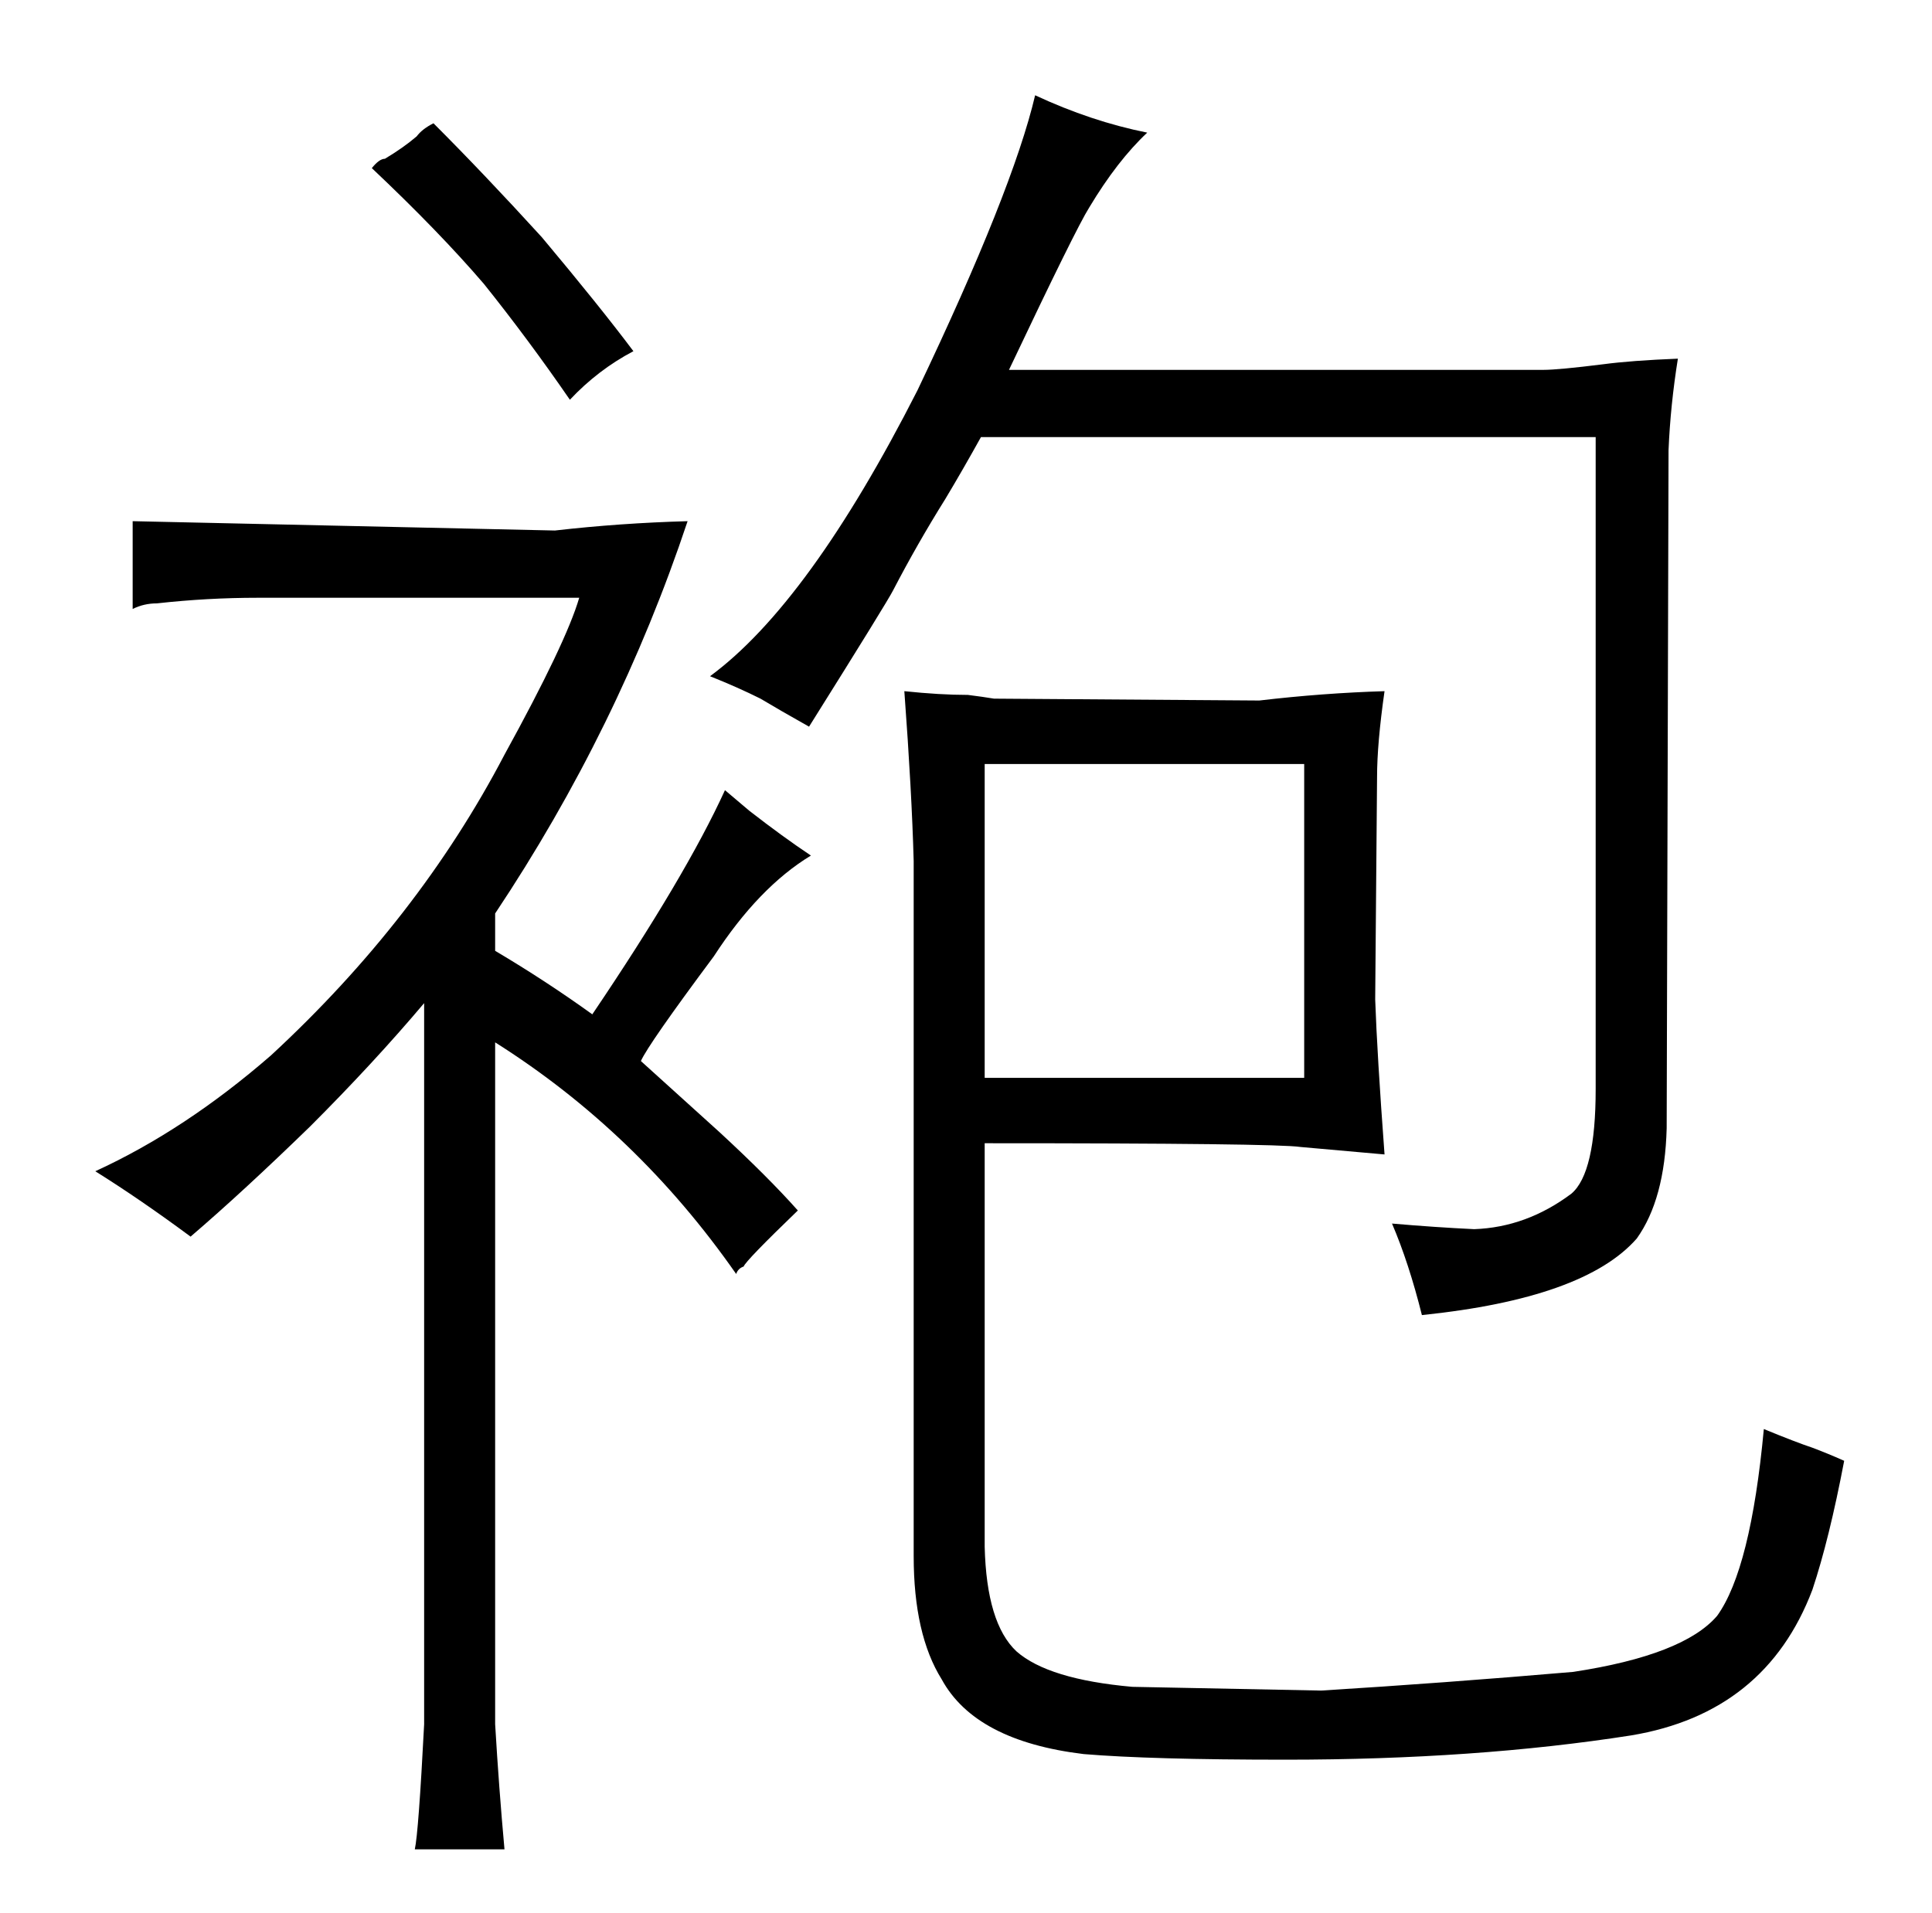 <?xml version="1.0" standalone="no"?>
<!DOCTYPE svg PUBLIC "-//W3C//DTD SVG 1.1//EN" "http://www.w3.org/Graphics/SVG/1.1/DTD/svg11.dtd" >
<svg xmlns="http://www.w3.org/2000/svg" xmlns:xlink="http://www.w3.org/1999/xlink" version="1.1" viewBox="-10 0 1034 1024">
  <g transform="matrix(1 0 0 -1 0 820)">
   <path fill="currentColor"
d="M217 -103q-3 -58 -5 -67h48q-3 33 -5 67v365q76 -48 129 -124q1 3 4 4q1 3 29 30q-16 18 -42 42l-42 38q4 9 39 56q24 37 52 54q-15 10 -33 24q-7 6 -13 11q-21 -46 -71 -120q-25 18 -52 34v20q66 99 103 210q-36 -1 -71 -5l-226 5v-47q6 3 13 3q27 3 54 3h172
q-7 -24 -40 -84q-46 -88 -125 -161q-46 -40 -94 -62q24 -15 51 -35q28 24 64 59q34 34 61 66v-386zM189 730q36 -34 60 -62q24 -30 46 -62q15 16 34 26q-18 24 -49 61q-31 34 -58 61q-6 -3 -9 -7q-7 -6 -17 -12q-3 0 -7 -5zM496 553q9 15 19 33h329v-349q0 -45 -13 -56
q-24 -18 -52 -19q-21 1 -44 3q9 -21 16 -49q87 9 115 41q15 21 16 59l1 363q1 24 5 49q-25 -1 -40 -3q-24 -3 -32 -3h-286q36 76 43 87q15 25 31 40q-30 6 -60 20q-12 -51 -63 -158q-58 -114 -111 -153q15 -6 27 -12q10 -6 26 -15q42 67 45 73q13 25 28 49zM479 -13
q0 -42 15 -66q18 -33 76 -40q36 -3 108 -3q102 0 185 13q72 12 97 78q9 27 17 69q-9 4 -17 7q-9 3 -26 10q-7 -75 -25 -100q-18 -21 -77 -30q-70 -6 -135 -10l-101 2q-45 4 -62 19q-16 15 -17 56v216q156 0 169 -2l45 -4q-4 54 -5 83l1 119q0 18 4 46q-33 -1 -67 -5l-142 1
q-6 1 -14 2q-15 0 -34 2q4 -54 5 -91v-372zM517 243v168h171v-168h-171z" />
  </g>

</svg>
